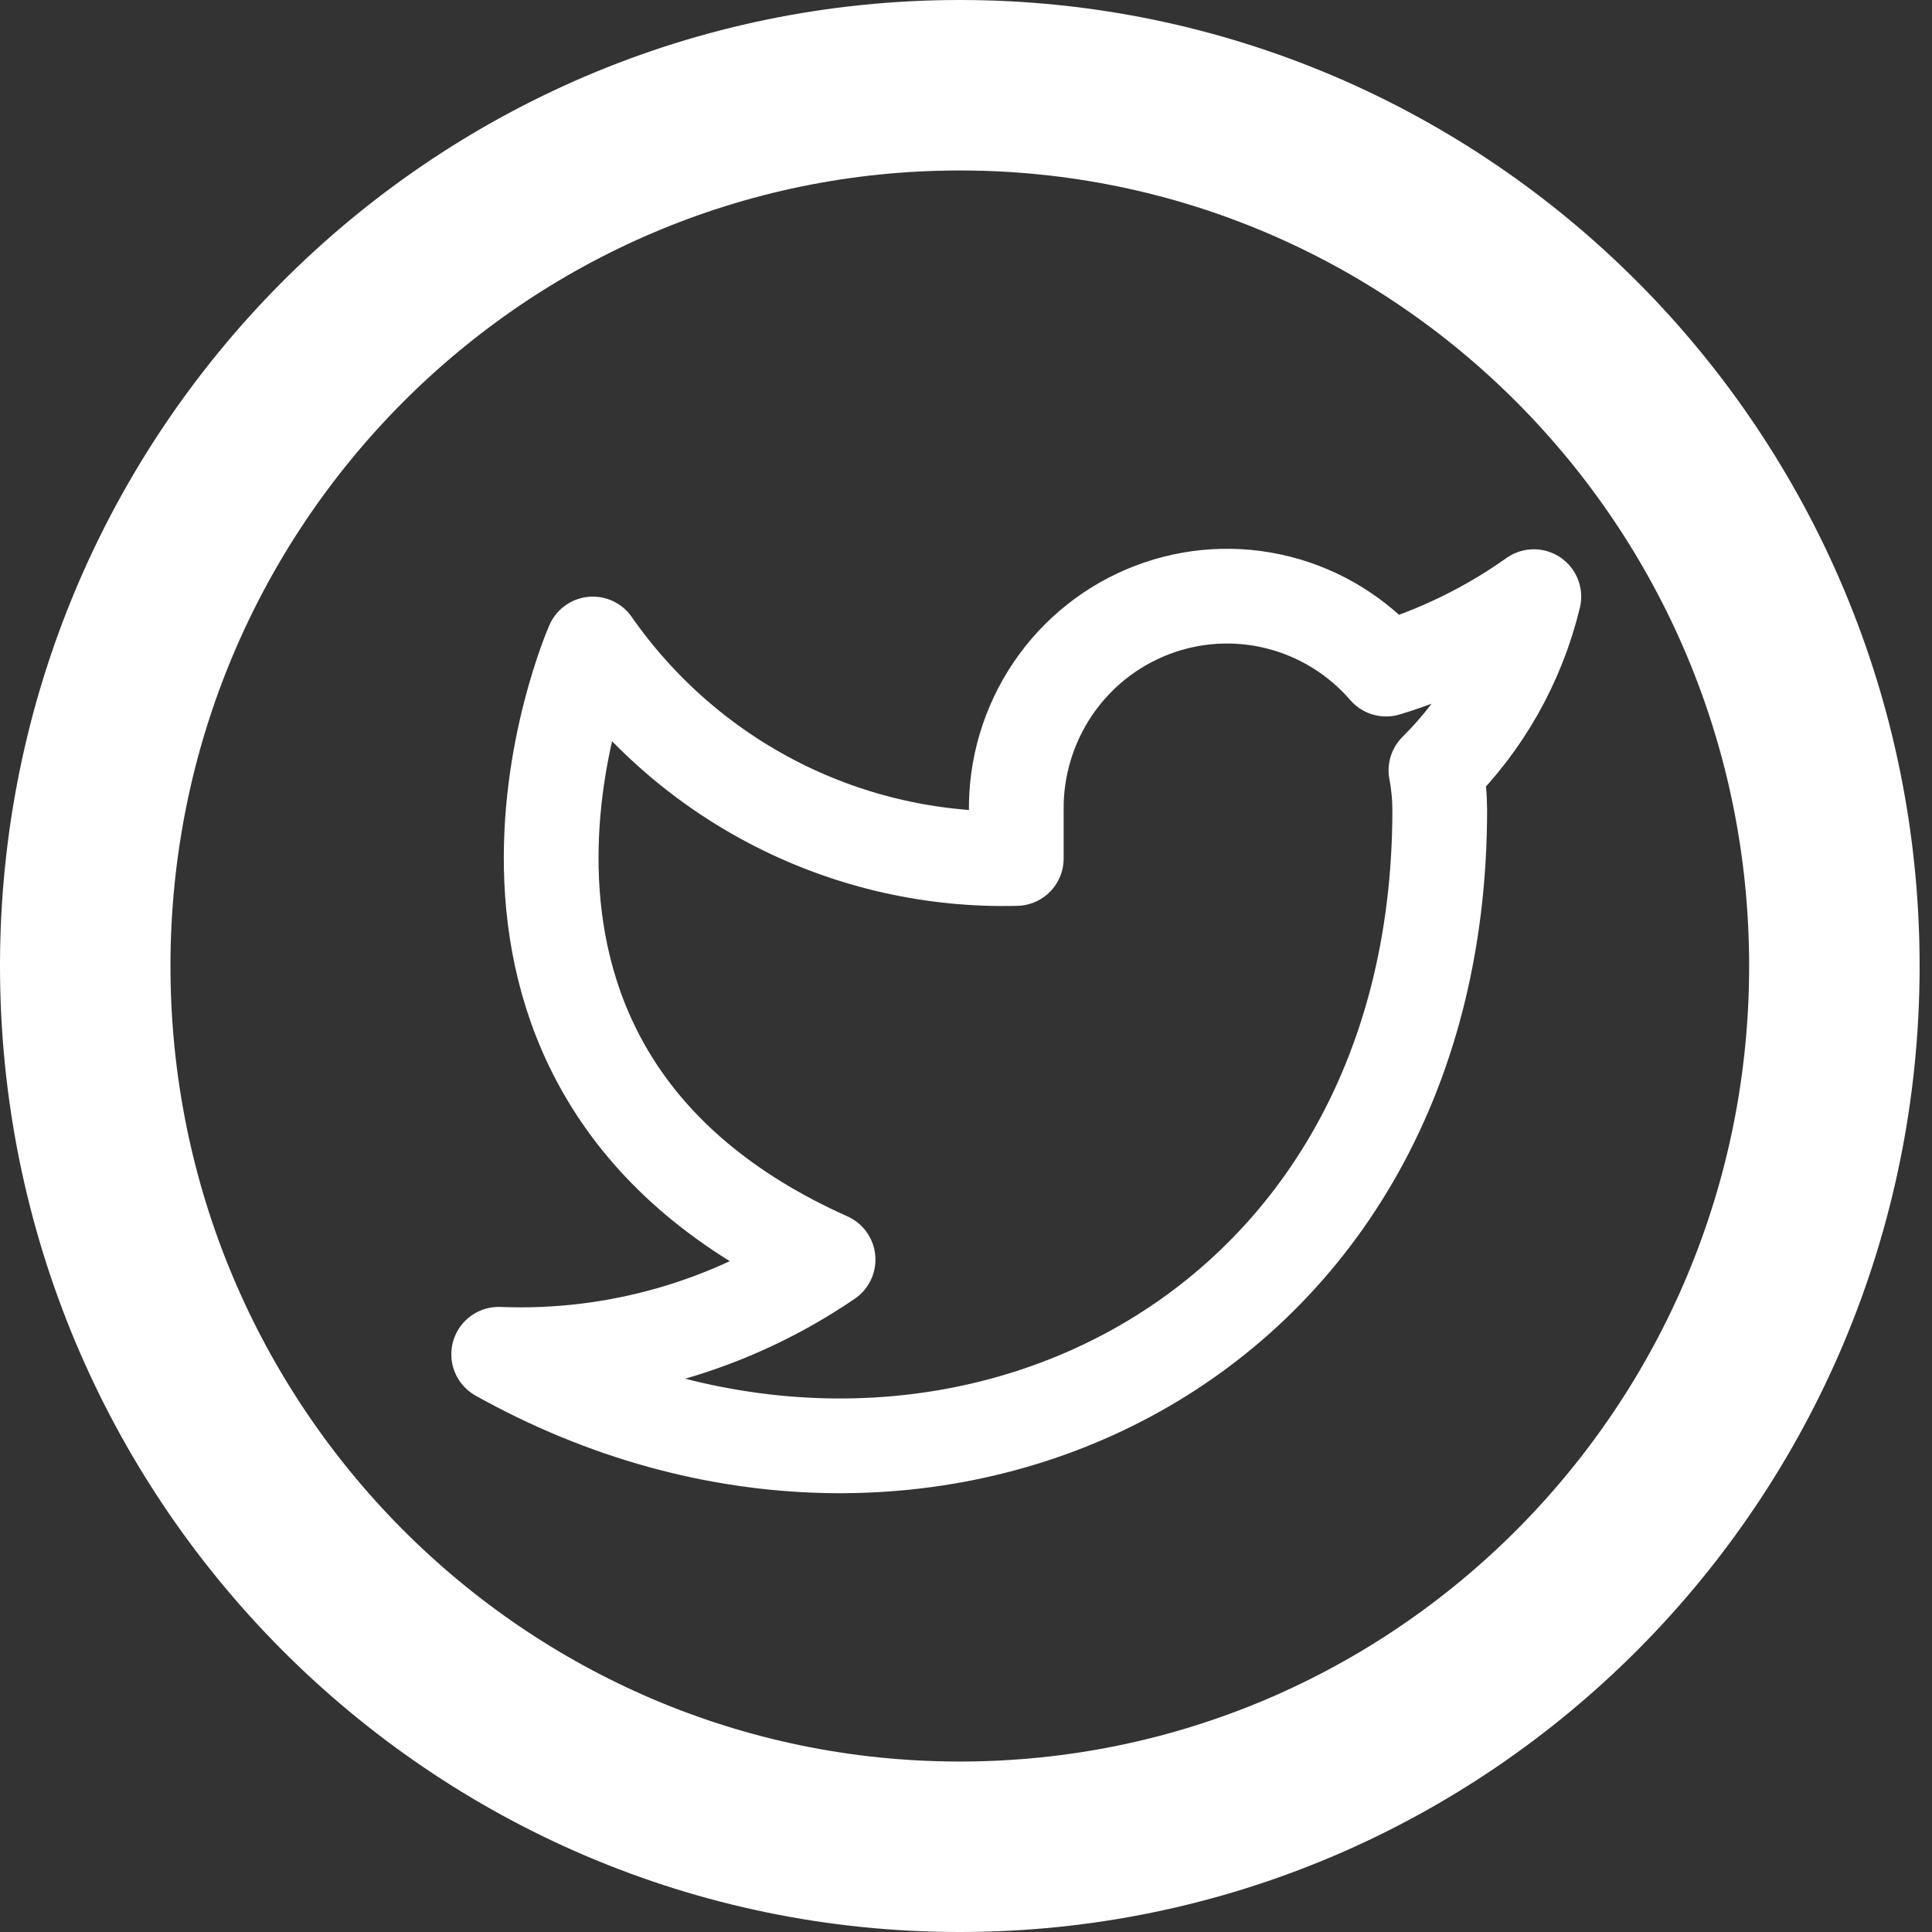<svg width="34" height="34" viewBox="0 0 34 34" fill="none" xmlns="http://www.w3.org/2000/svg">
<rect x="0" y="0" width="34" height="34" fill="#333333" stroke="none"/>
<path d="M26.993 10.5C26.2 11.063 25.322 11.493 24.393 11.775C23.894 11.198 23.232 10.789 22.494 10.603C21.757 10.417 20.981 10.464 20.271 10.737C19.561 11.009 18.951 11.495 18.524 12.128C18.098 12.761 17.874 13.51 17.885 14.275V15.108C16.43 15.146 14.988 14.821 13.688 14.163C12.387 13.504 11.269 12.532 10.433 11.333C10.433 11.333 7.121 18.833 14.573 22.167C12.867 23.332 10.836 23.916 8.776 23.833C16.228 28 25.337 23.833 25.337 14.25C25.336 14.018 25.314 13.786 25.27 13.558C26.116 12.72 26.712 11.661 26.993 10.5V10.5Z" stroke="white" stroke-width="1.667" stroke-linecap="round" stroke-linejoin="round"/>
<path d="M32.282 17C32.282 25.57 25.383 32.5 16.891 32.5C8.4 32.5 1.5 25.57 1.5 17C1.5 8.431 8.4 1.5 16.891 1.5C25.383 1.5 32.282 8.431 32.282 17Z" stroke="white" stroke-width="3"/>
</svg>
